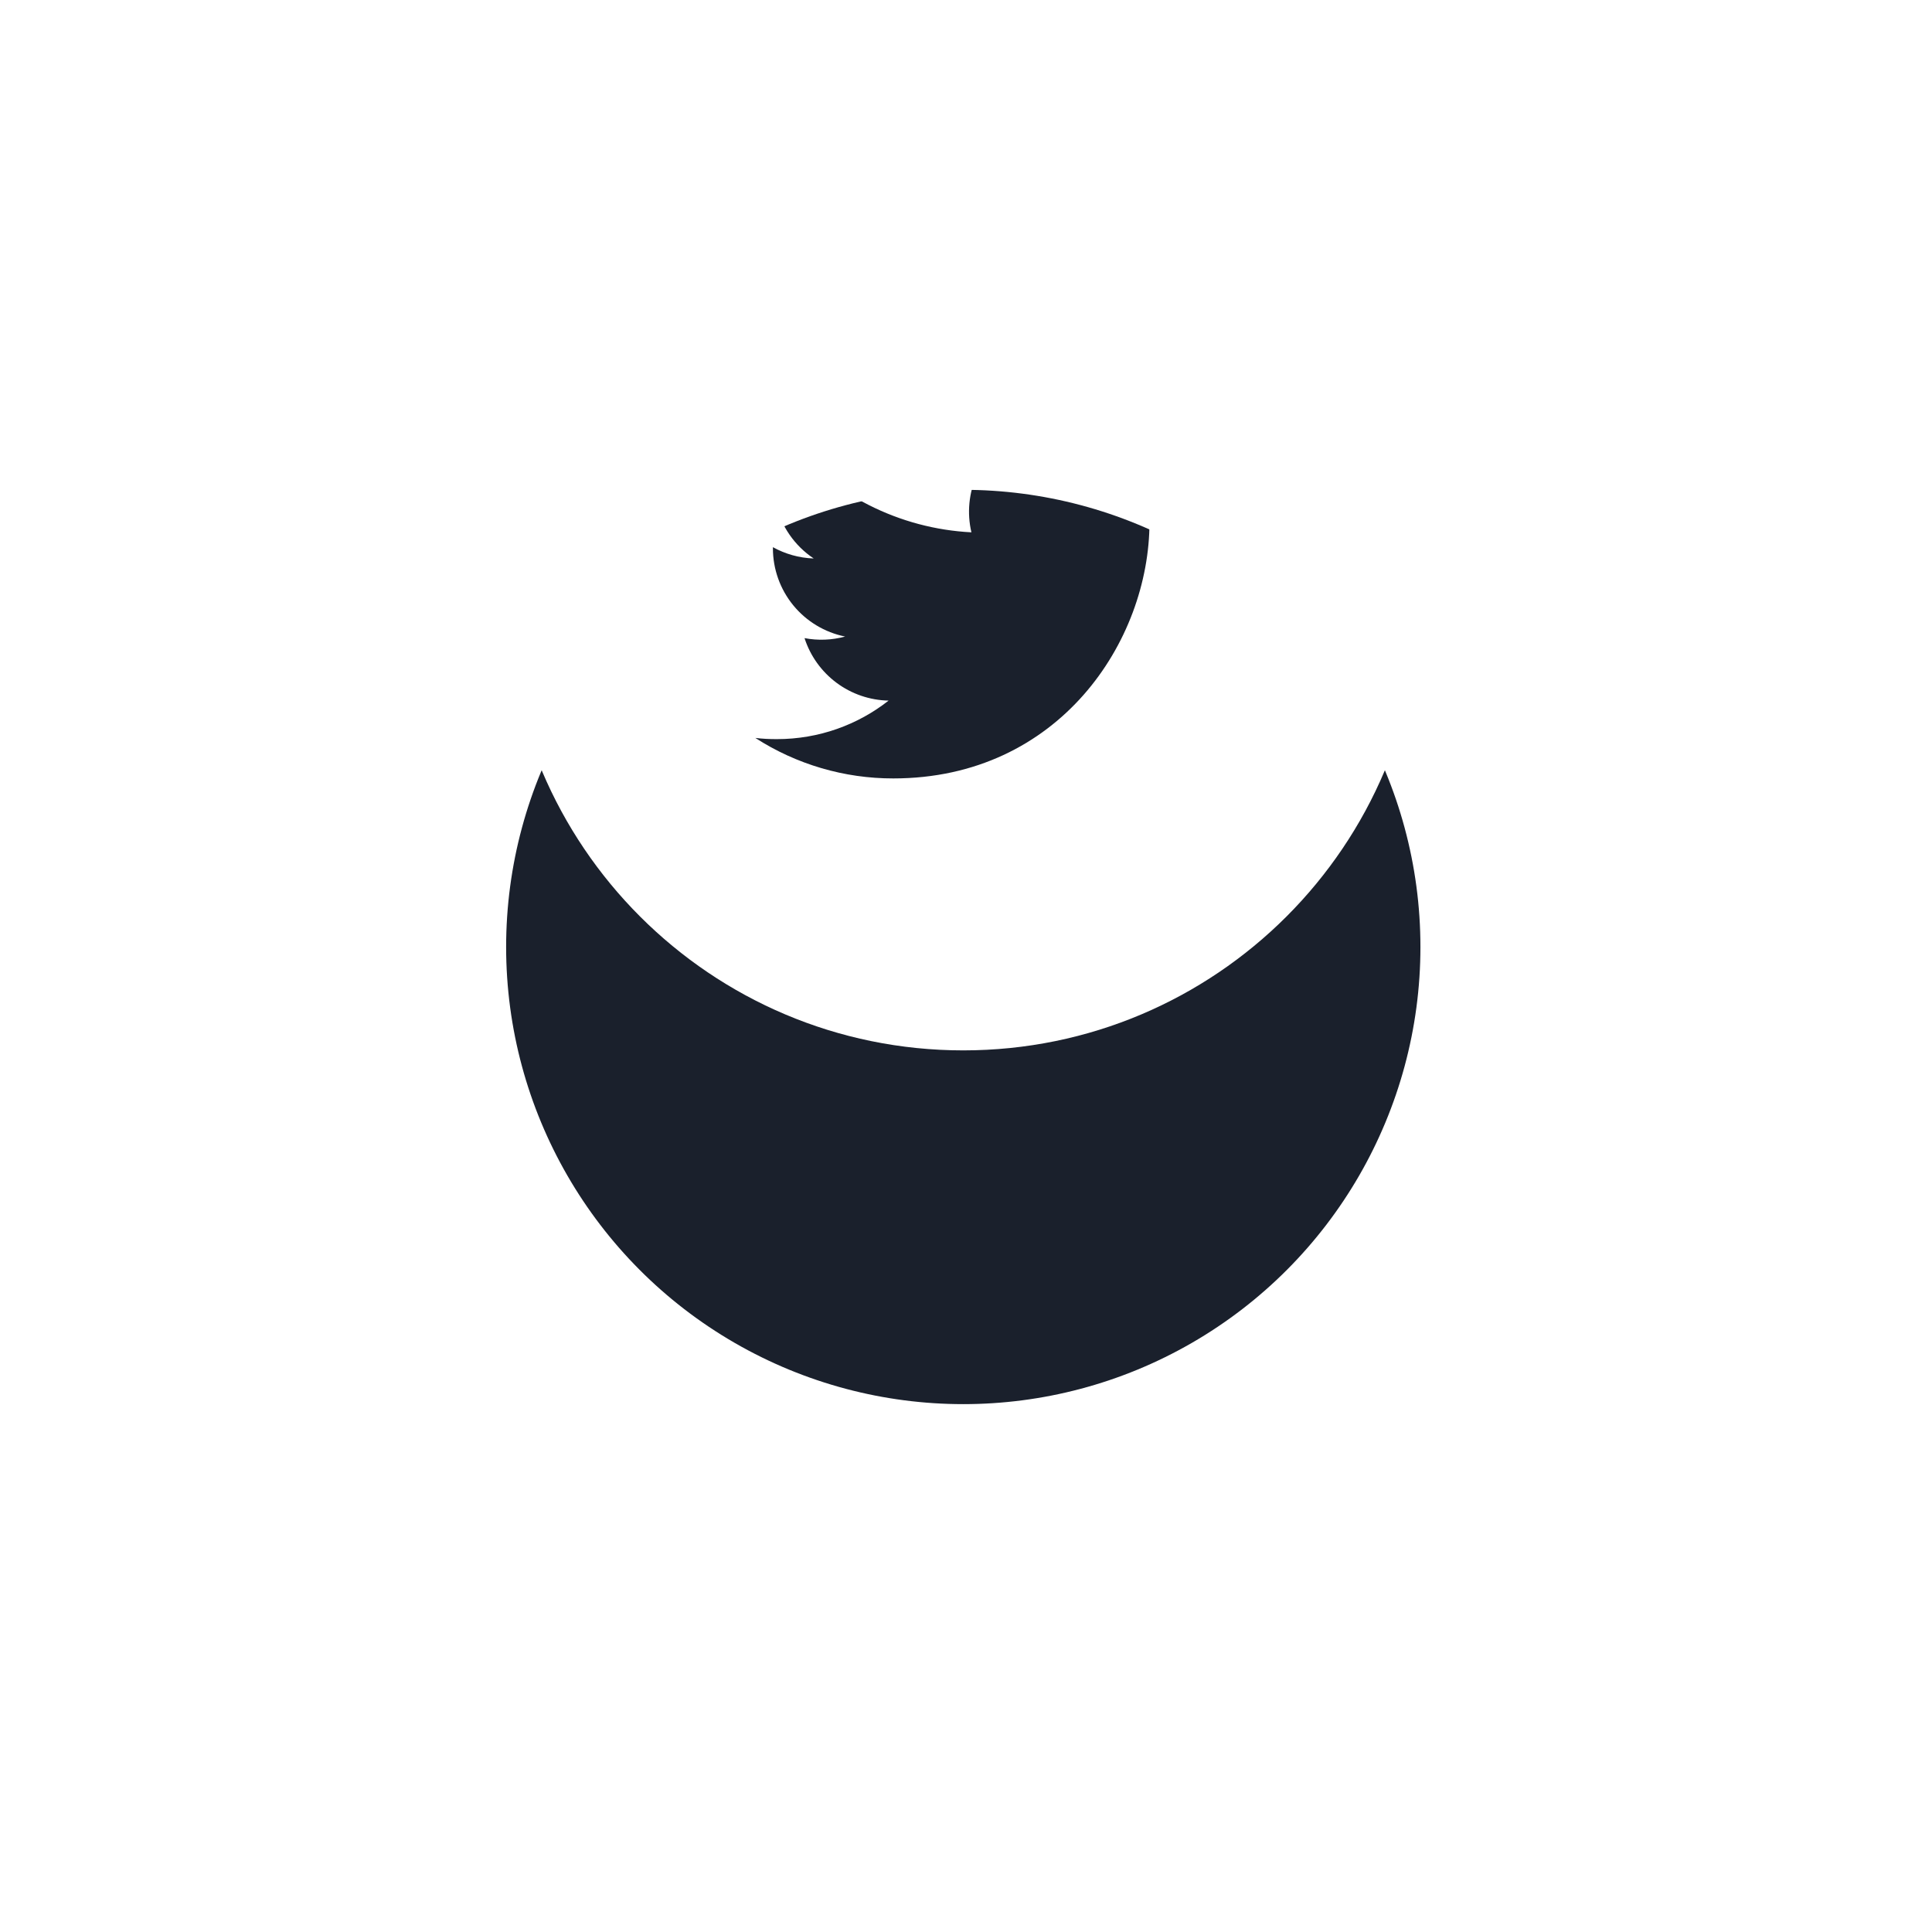 <svg width="71" height="70" viewBox="0 0 71 70" fill="none" xmlns="http://www.w3.org/2000/svg">
<g filter="url(#filter0_d_1_309)">
<circle cx="35.4" cy="21.8" r="16.8" fill="#1A202C"/>
</g>
<path d="M35.4 5C26.122 5 18.6 12.521 18.6 21.8C18.6 31.078 26.122 38.6 35.4 38.6C44.679 38.6 52.2 31.078 52.2 21.8C52.2 12.521 44.679 5 35.4 5ZM42.234 18.762C42.241 18.905 42.243 19.049 42.243 19.189C42.243 23.564 38.916 28.606 32.829 28.606C31.031 28.609 29.27 28.092 27.758 27.118C28.015 27.15 28.279 27.162 28.547 27.162C30.098 27.162 31.524 26.635 32.656 25.746C31.966 25.733 31.297 25.504 30.744 25.093C30.19 24.681 29.778 24.107 29.566 23.45C30.061 23.544 30.572 23.525 31.058 23.392C30.309 23.241 29.636 22.835 29.152 22.244C28.668 21.653 28.404 20.912 28.404 20.148V20.108C28.85 20.355 29.361 20.505 29.903 20.523C29.201 20.055 28.704 19.337 28.514 18.515C28.324 17.694 28.454 16.83 28.88 16.102C29.711 17.124 30.747 17.96 31.922 18.556C33.097 19.152 34.384 19.495 35.699 19.562C35.532 18.852 35.604 18.107 35.904 17.442C36.204 16.777 36.715 16.23 37.358 15.886C38.002 15.541 38.74 15.419 39.46 15.538C40.18 15.657 40.84 16.01 41.338 16.543C42.078 16.396 42.789 16.125 43.438 15.74C43.191 16.506 42.674 17.158 41.984 17.572C42.64 17.493 43.28 17.317 43.884 17.049C43.441 17.714 42.882 18.294 42.234 18.762V18.762Z" fill="white"/>
<defs>
<filter id="filter0_d_1_309" x="0.6" y="0" width="69.6" height="69.6" filterUnits="userSpaceOnUse" color-interpolation-filters="sRGB">
<feFlood flood-opacity="0" result="BackgroundImageFix"/>
<feColorMatrix in="SourceAlpha" type="matrix" values="0 0 0 0 0 0 0 0 0 0 0 0 0 0 0 0 0 0 127 0" result="hardAlpha"/>
<feOffset dy="13"/>
<feGaussianBlur stdDeviation="9"/>
<feColorMatrix type="matrix" values="0 0 0 0 0.066 0 0 0 0 0.073 0 0 0 0 0.138 0 0 0 0.08 0"/>
<feBlend mode="normal" in2="BackgroundImageFix" result="effect1_dropShadow_1_309"/>
<feBlend mode="normal" in="SourceGraphic" in2="effect1_dropShadow_1_309" result="shape"/>
</filter>
</defs>
</svg>
